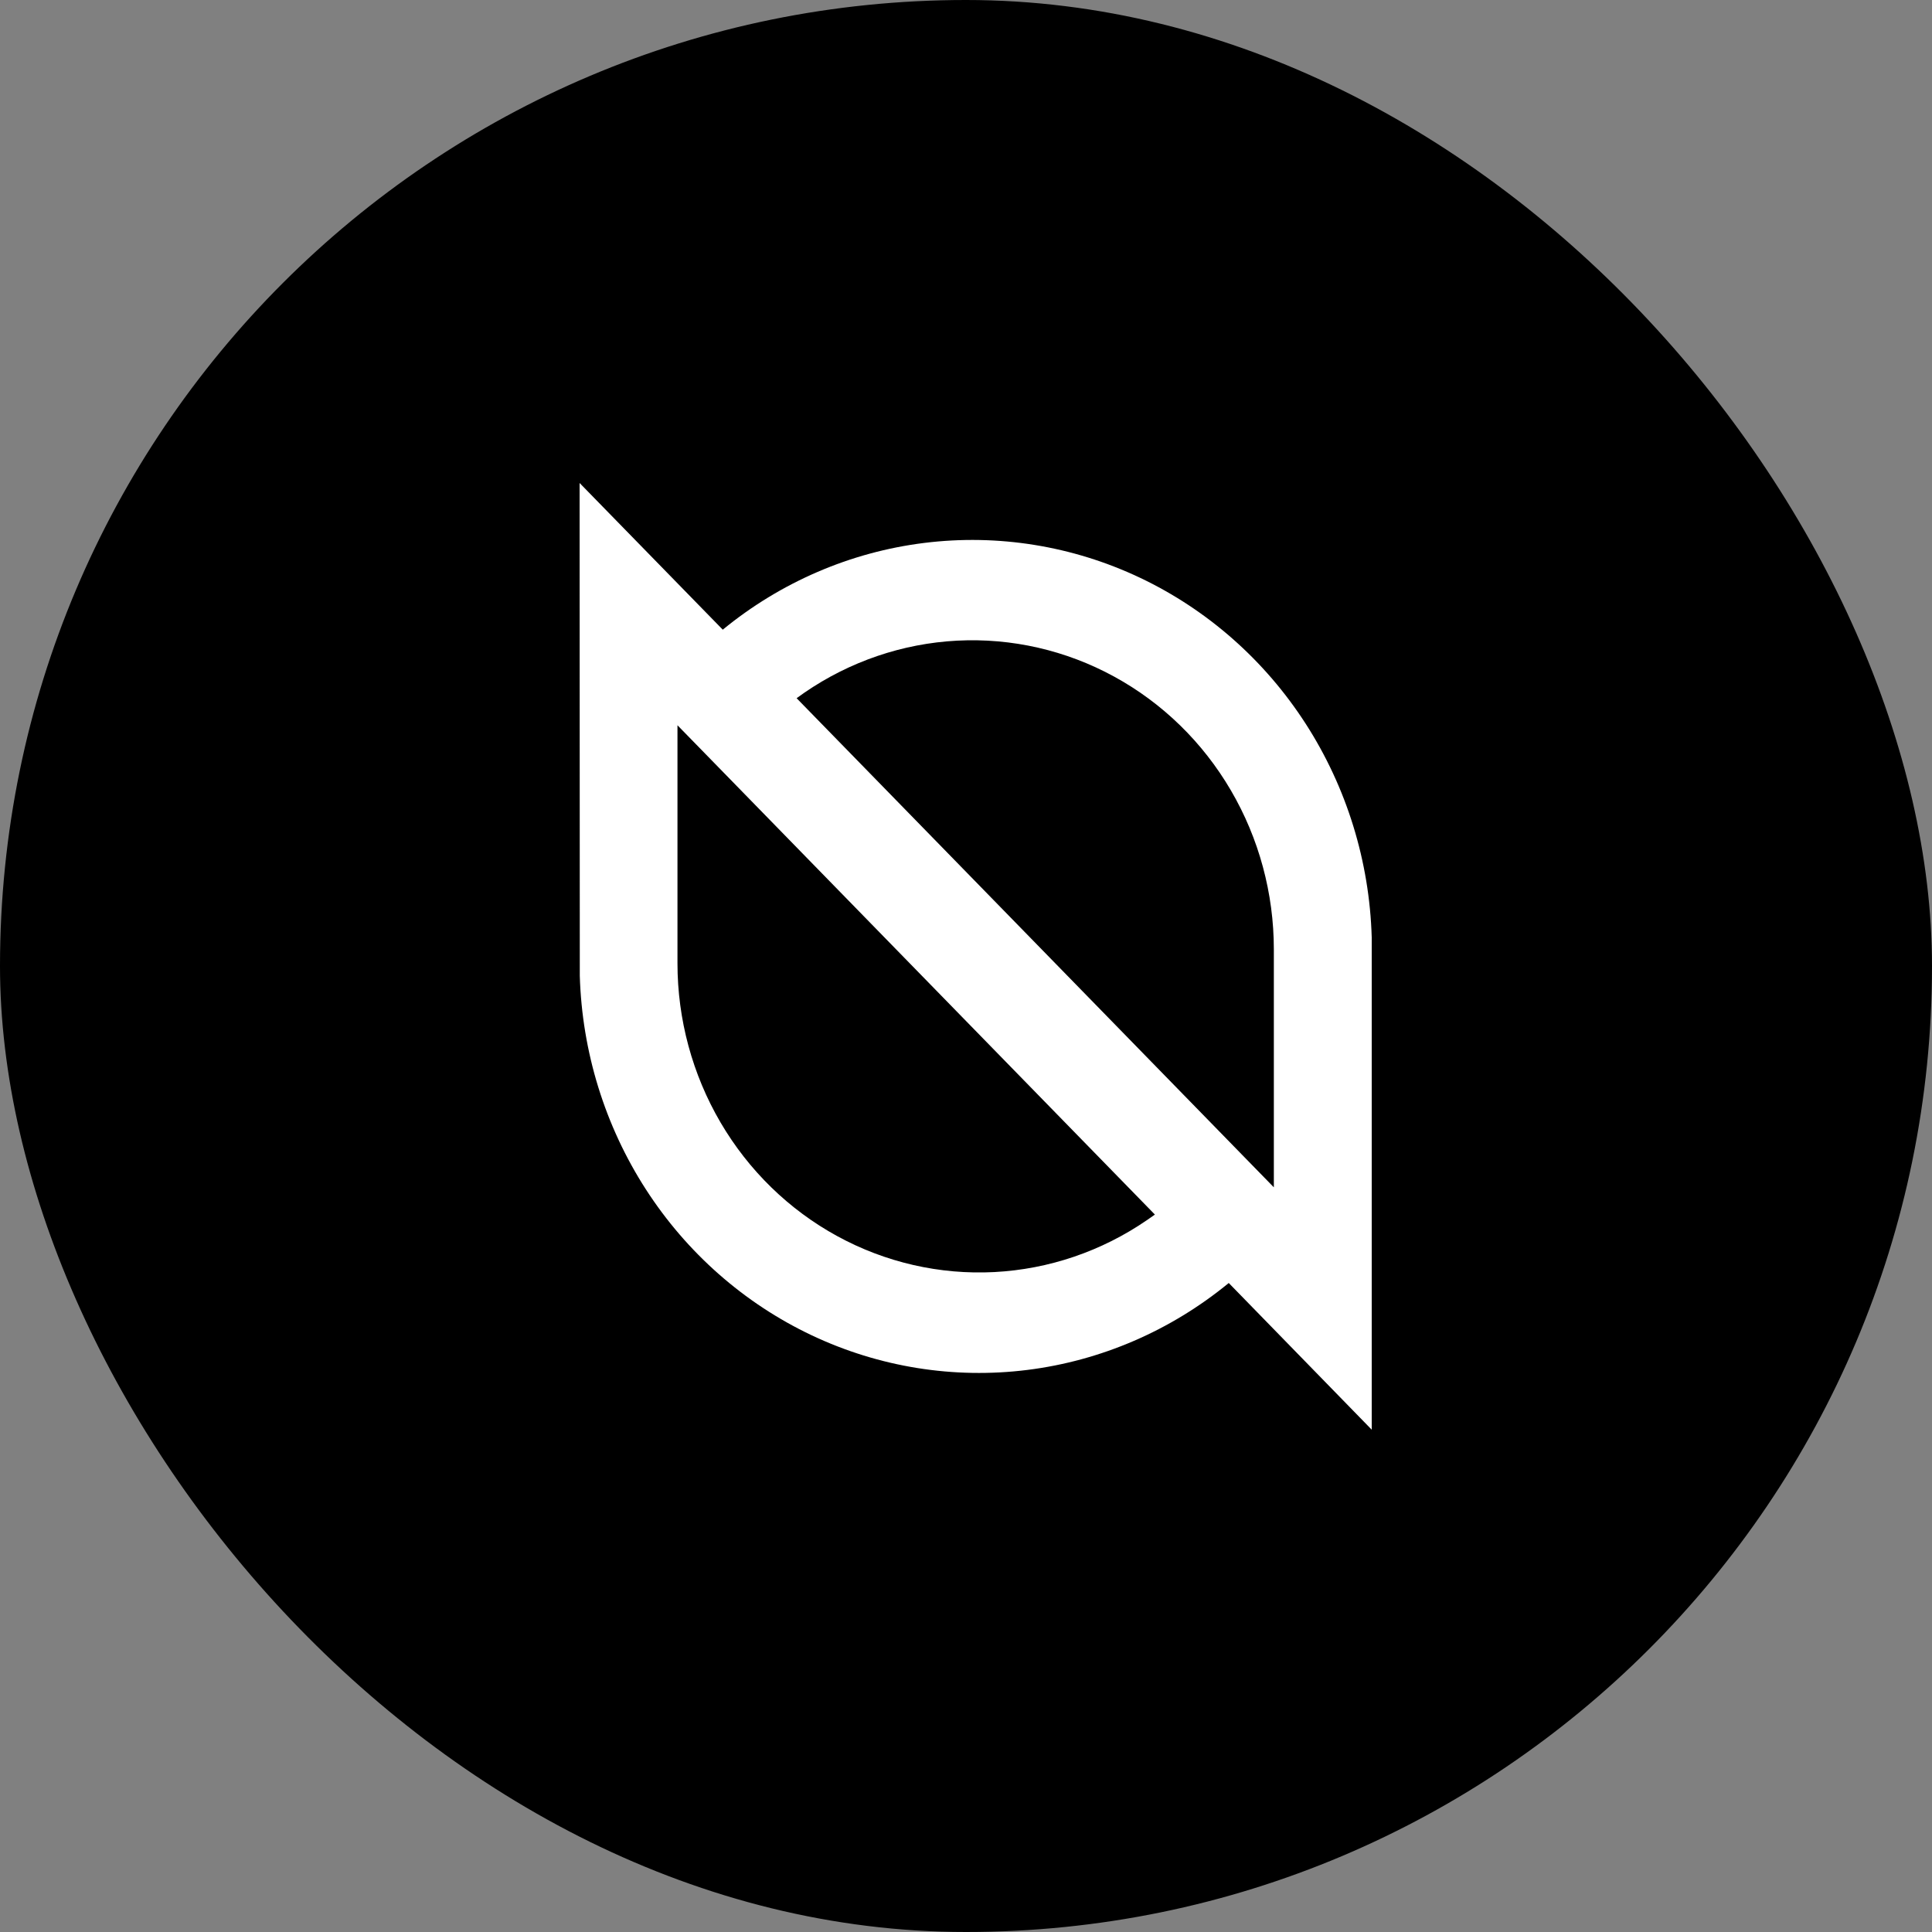 <svg width="100" height="100" viewBox="0 0 100 100" fill="none" xmlns="http://www.w3.org/2000/svg">
<rect x="0" y="0" width="100" height="100" fill="#808080" stroke="none"/>
<rect width="100" height="100" rx="50" fill="black"/>
<path d="M30 25L37.41 32.592C40.411 30.131 44.022 28.576 47.836 28.102C51.651 27.627 55.52 28.252 59.008 29.905C62.496 31.559 65.466 34.177 67.584 37.464C69.702 40.752 70.885 44.579 71 48.518V49.137V74L63.6 66.408C60.602 68.871 56.993 70.43 53.179 70.907C49.365 71.385 45.496 70.763 42.008 69.112C38.519 67.46 35.548 64.845 33.429 61.559C31.31 58.272 30.126 54.446 30.01 50.508V49.888L30 25ZM35.066 37.54V49.863C35.067 52.763 35.837 55.609 37.293 58.096C38.749 60.582 40.837 62.617 43.334 63.981C45.83 65.345 48.641 65.988 51.466 65.842C54.292 65.695 57.025 64.764 59.374 63.148L59.777 62.866L36.054 38.552L35.066 37.54ZM41.636 35.852L41.233 36.139L64.951 60.448L65.934 61.455V49.137C65.933 46.238 65.164 43.393 63.709 40.907C62.254 38.42 60.167 36.386 57.671 35.022C55.176 33.658 52.366 33.014 49.541 33.16C46.717 33.307 43.984 34.237 41.636 35.852Z" fill="white"/>
</svg>
